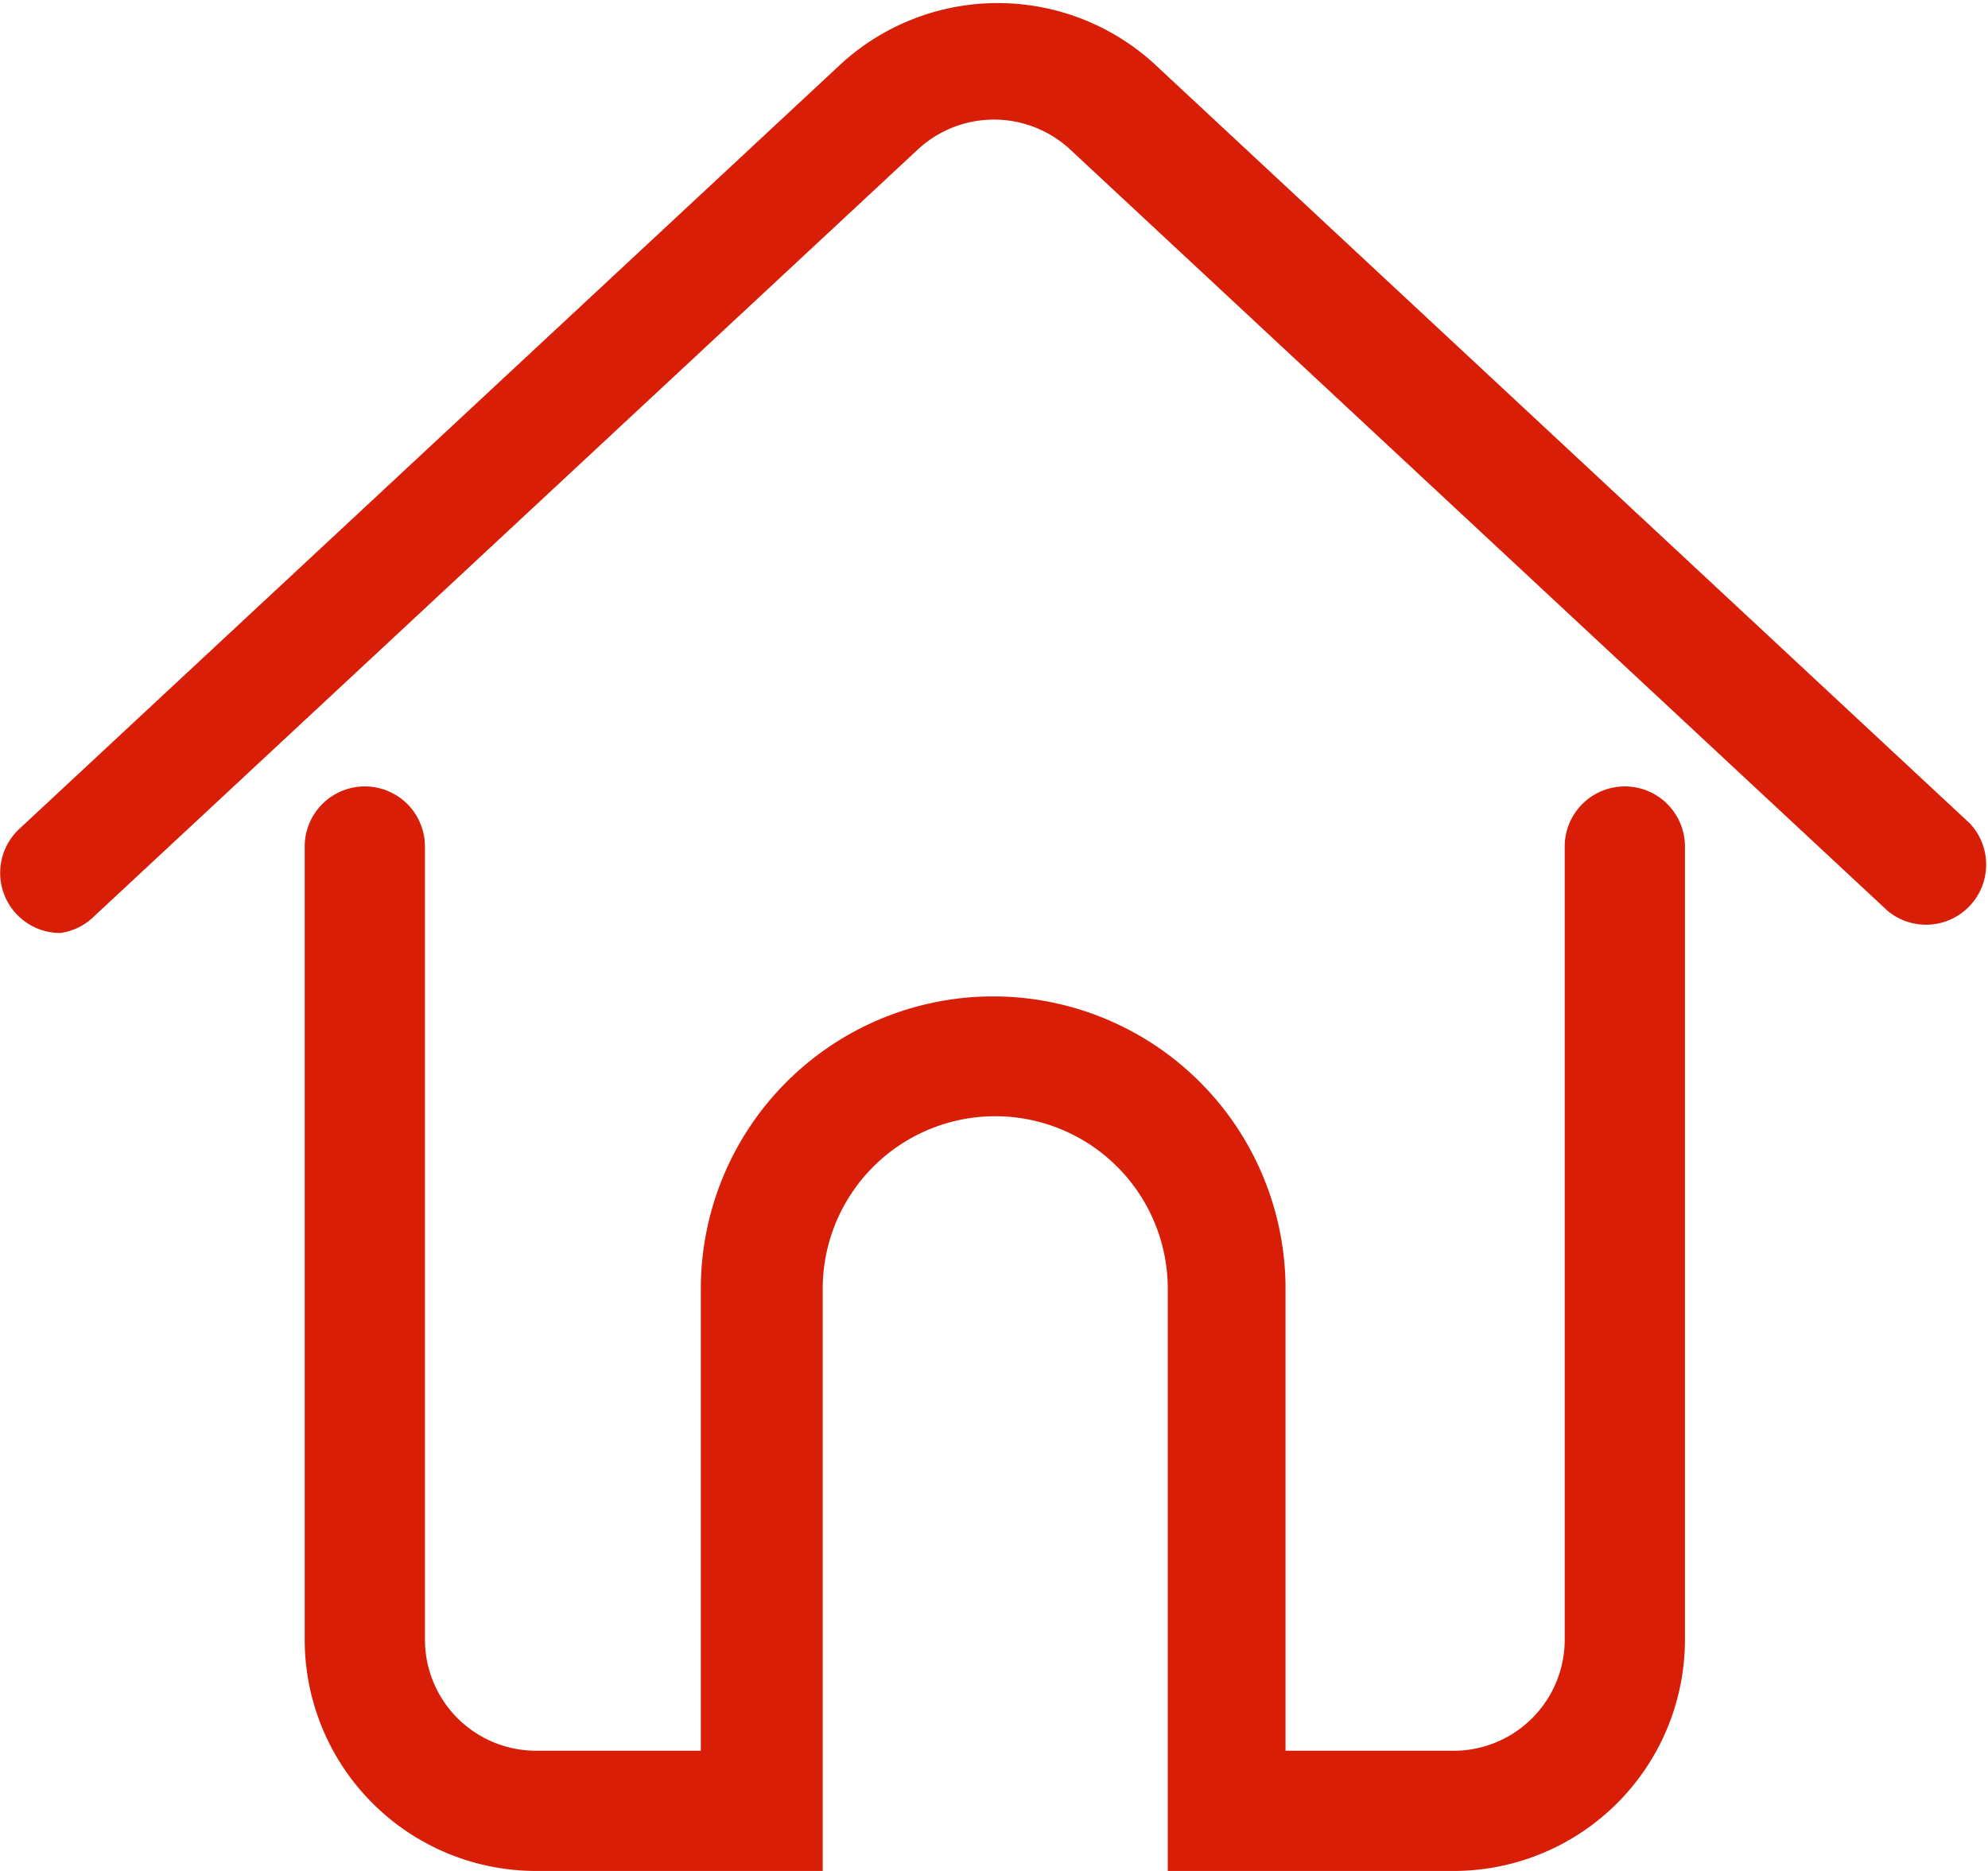 <?xml version="1.0" standalone="no"?><!DOCTYPE svg PUBLIC "-//W3C//DTD SVG 1.1//EN" "http://www.w3.org/Graphics/SVG/1.1/DTD/svg11.dtd"><svg t="1589090956217" class="icon" viewBox="0 0 1088 1024" version="1.1" xmlns="http://www.w3.org/2000/svg" p-id="16322" xmlns:xlink="http://www.w3.org/1999/xlink" width="46.75" height="44"><defs><style type="text/css"></style></defs><path d="M32.901 510.648a32.901 32.901 0 0 1-22.535-56.789l450.704-419.606a127.099 127.099 0 0 1 169.915 0L1078.085 450.704a32.901 32.901 0 0 1-45.07 47.775L585.915 82.028a61.296 61.296 0 0 0-83.831 0l-450.704 419.606a32.451 32.451 0 0 1-18.479 9.014z" fill="#d81e06" p-id="16323"></path><path d="M796.394 1024h-157.296v-318.648a94.197 94.197 0 1 0-188.845 0v318.648H293.408a126.648 126.648 0 0 1-126.648-126.197v-434.479a32.901 32.901 0 0 1 65.803 0v434.028a60.845 60.845 0 0 0 60.845 60.845h90.141v-252.845a160 160 0 0 1 320 0v252.845h90.141A60.845 60.845 0 0 0 856.338 897.803v-434.479a32.901 32.901 0 0 1 65.803 0v434.028a126.648 126.648 0 0 1-125.746 126.648z" fill="#d81e06" p-id="16324"></path></svg>